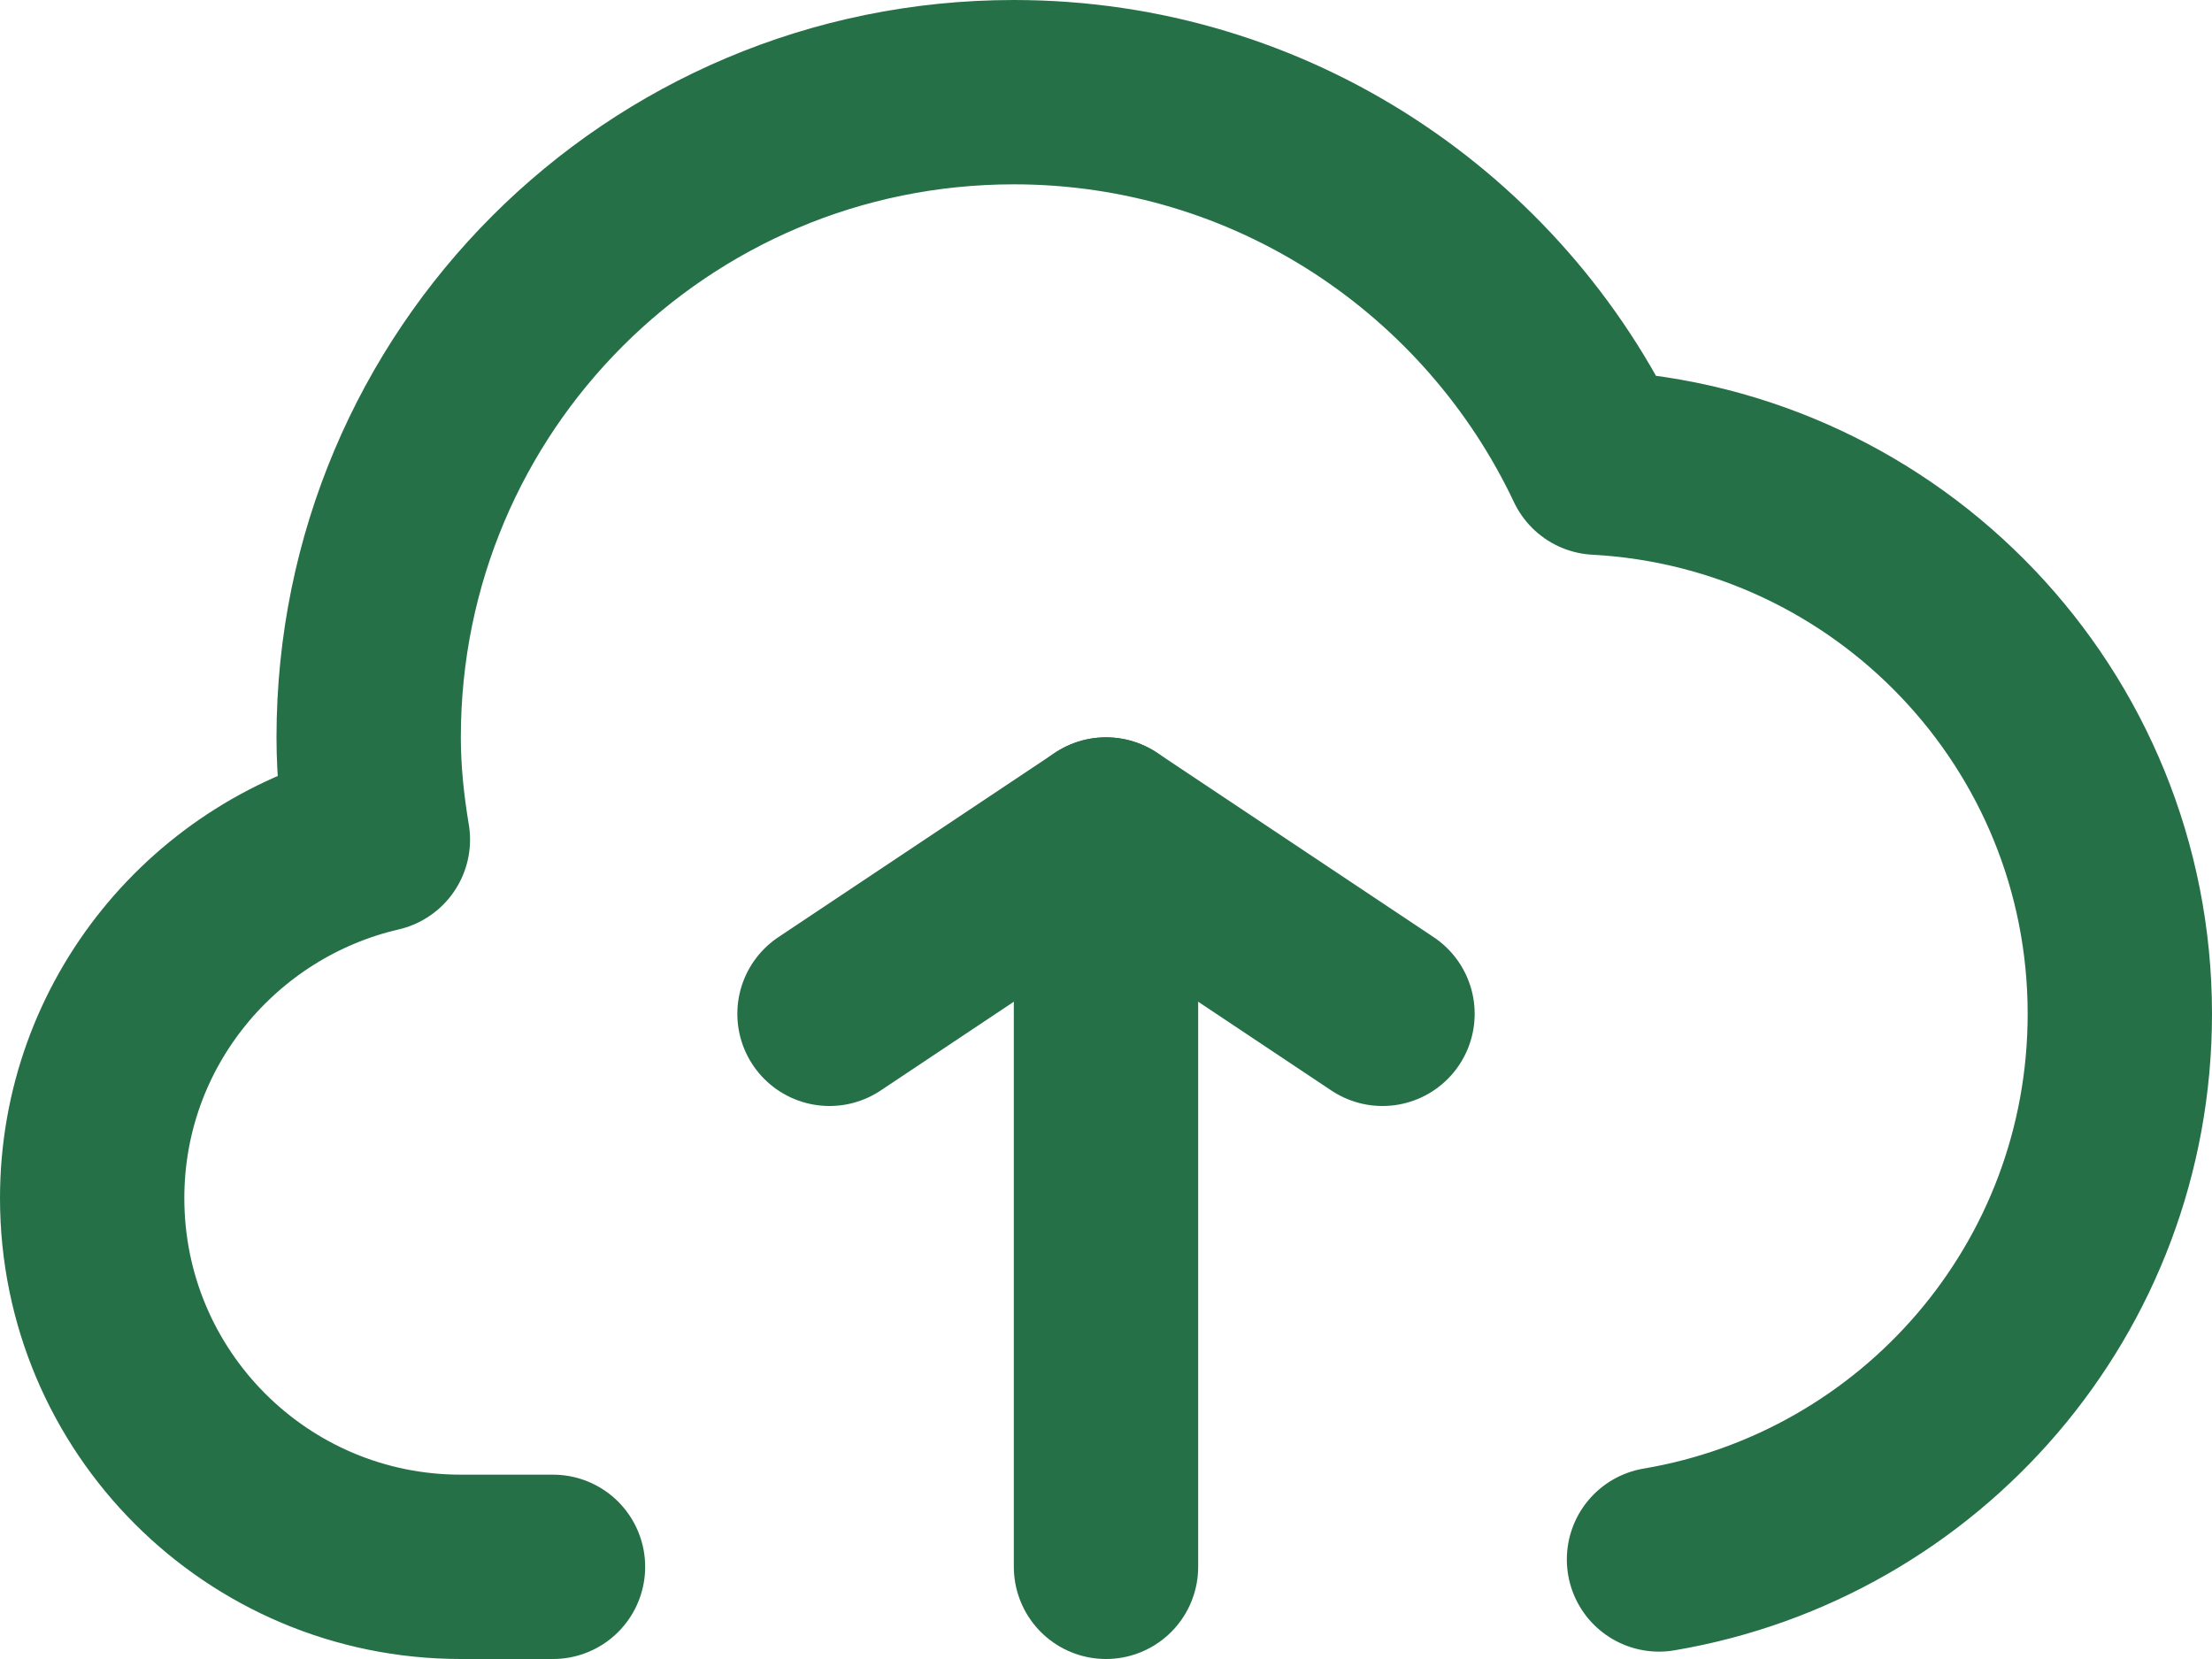 <svg width="24" height="18" viewBox="0 0 24 18" fill="none" xmlns="http://www.w3.org/2000/svg">
	<path d="M12 17V9" stroke="#267048" stroke-width="2" stroke-linecap="round" stroke-linejoin="round" />
	<path d="M15 11L12 9L9 11" stroke="#267048" stroke-width="2" stroke-linecap="round" stroke-linejoin="round" />
	<path d="M18 16.92C20.84 16.44 23 13.98 23 11C23 7.8 20.49 5.19 17.33 5.02C16.21 2.65 13.8 1 11 1C7.13 1 4 4.13 4 8C4 8.38 4.04 8.75 4.1 9.11C2.33 9.52 1 11.1 1 13C1 15.21 2.79 17 5 17H6" stroke="#267048" stroke-width="2" stroke-linecap="round" stroke-linejoin="round" />
</svg>
